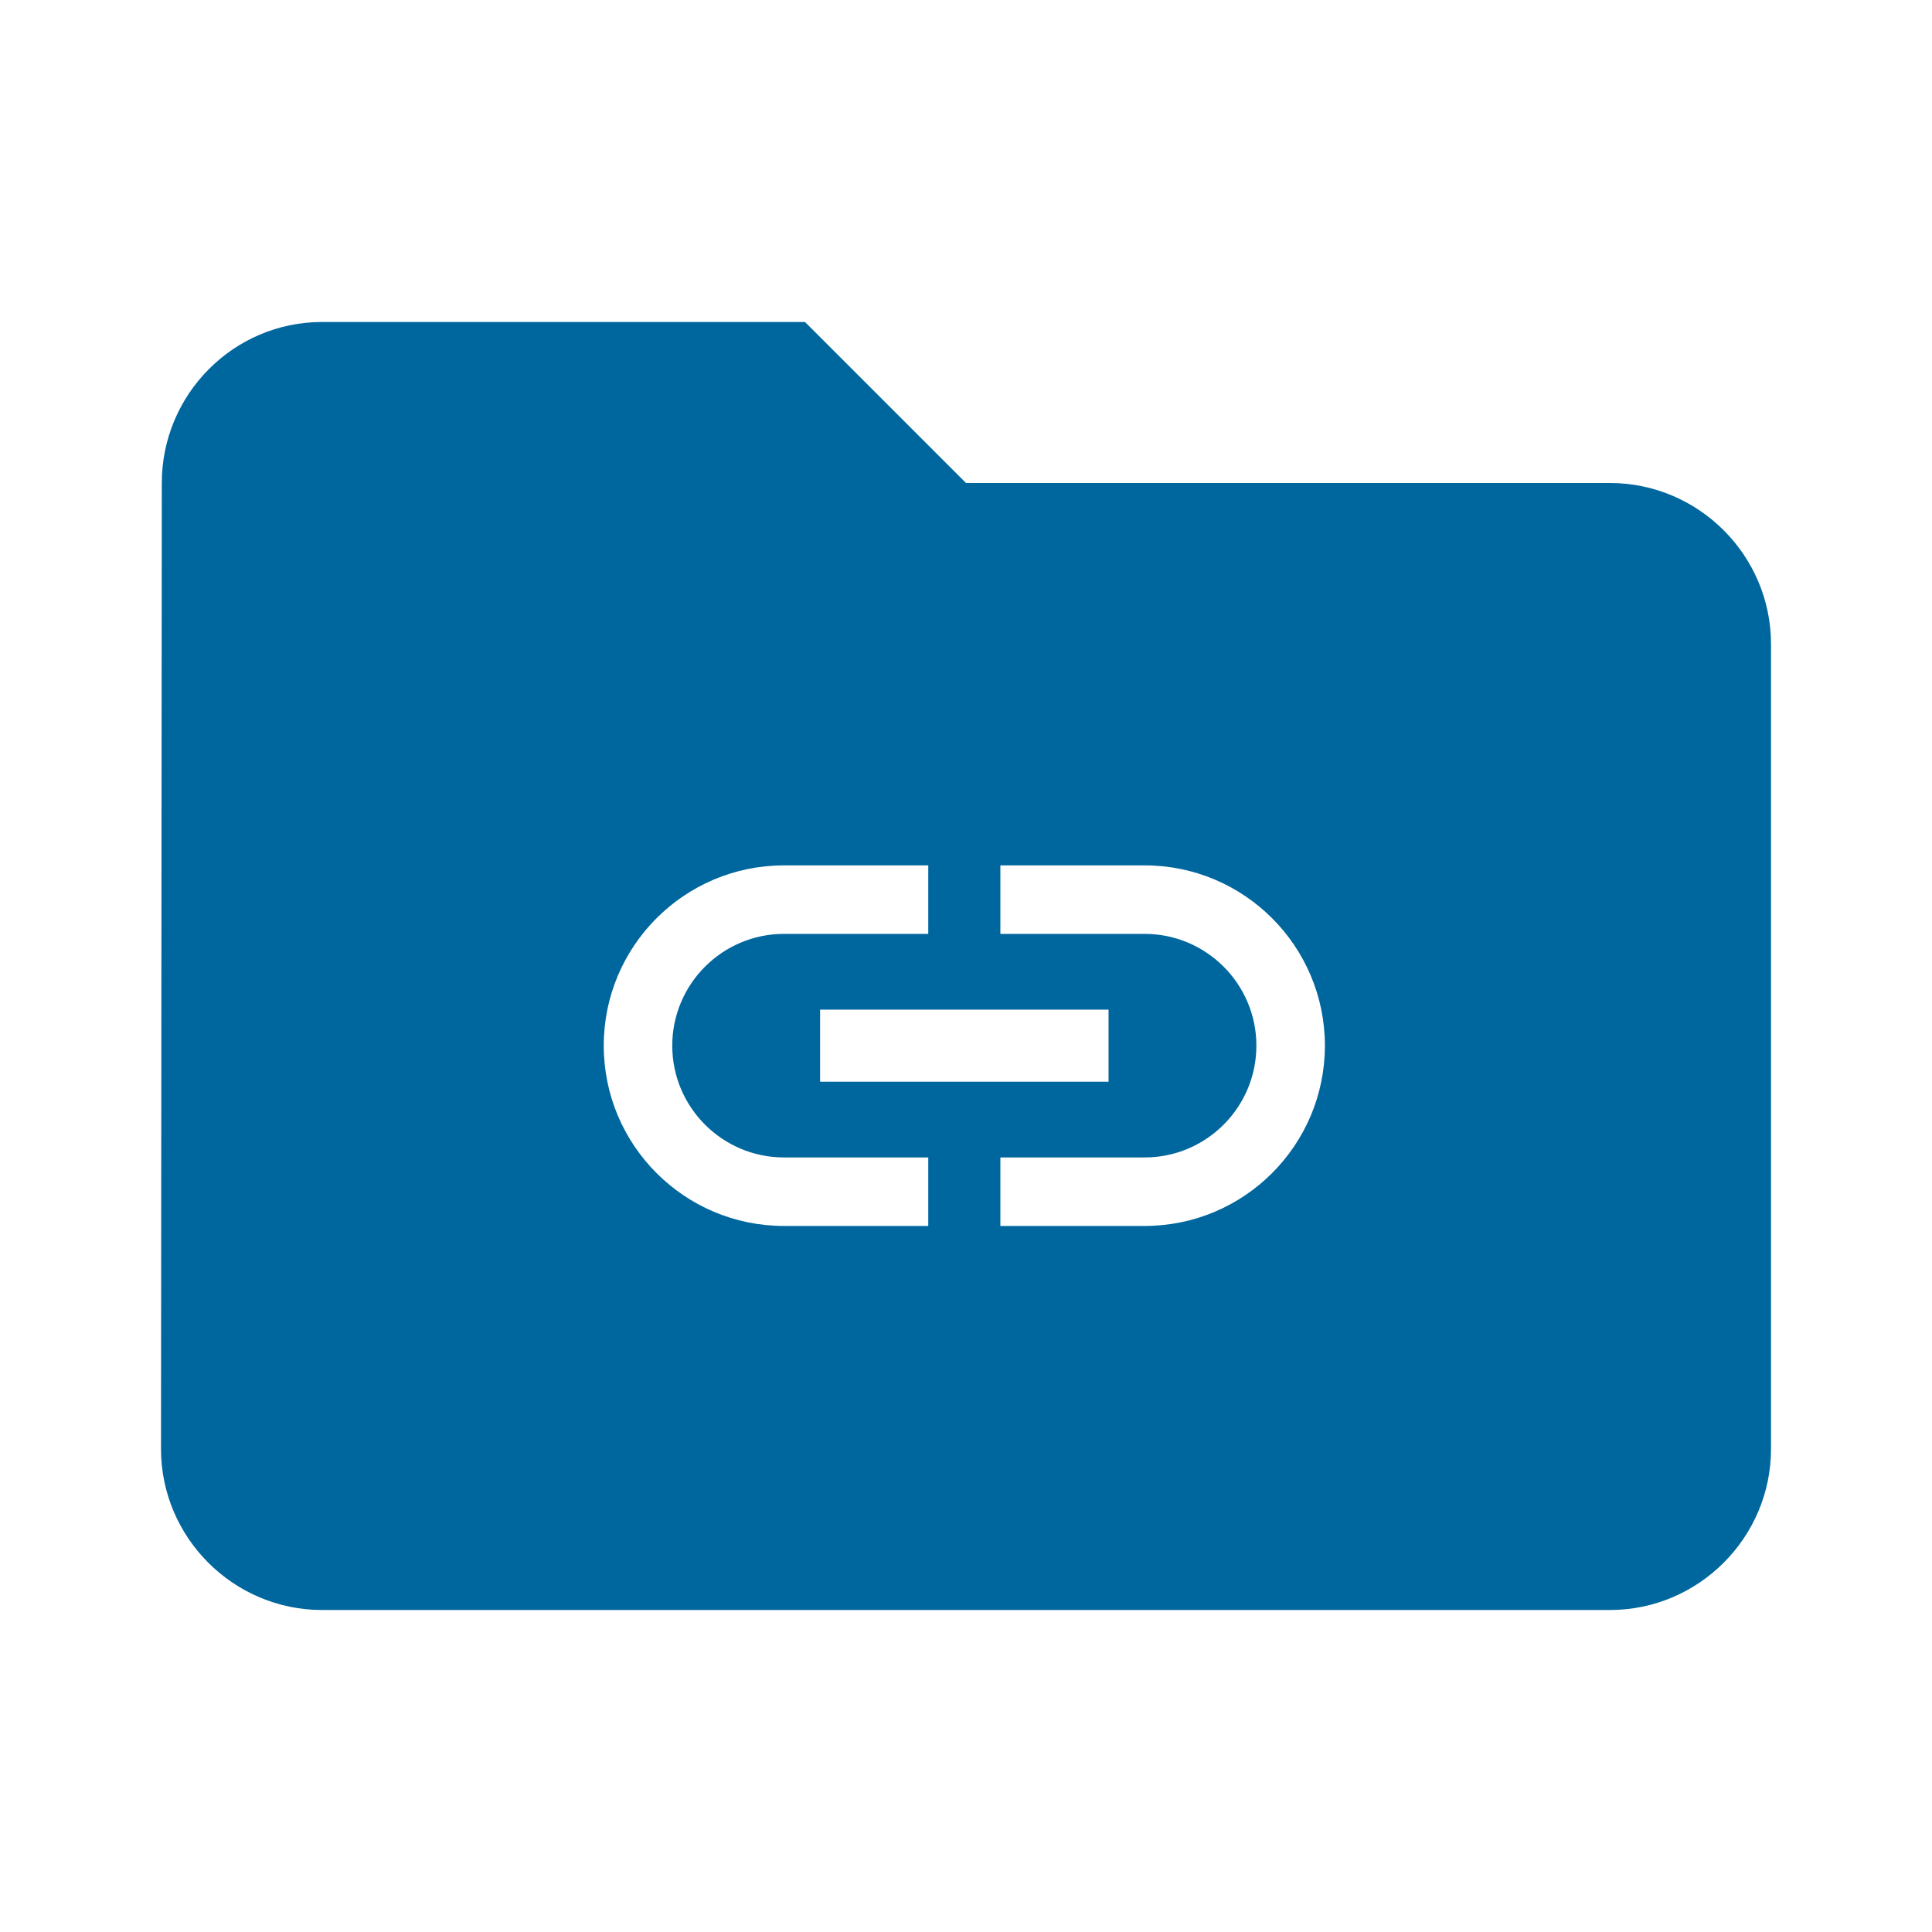 <svg width="96" height="96" viewBox="0 0 96 96" fill="none" xmlns="http://www.w3.org/2000/svg">
<g clip-path="url(#clip0_1_3)">
<path fill-rule="evenodd" clip-rule="evenodd" d="M16 16H40L48 24H80C84.4 24 88 27.6 88 32V72C88 76.4 84.4 80 80 80H16C11.6 80 8 76.4 8 72L8.04 24C8.04 19.6 11.6 16 16 16ZM38.958 46.404C35.895 46.404 33.404 48.895 33.404 51.958C33.404 55.022 35.895 57.513 38.958 57.513H46.125V60.917H38.958C34.013 60.917 30 56.903 30 51.958C30 47.013 34.013 43 38.958 43H46.125V46.404H38.958ZM55.083 53.75H40.75V50.167H55.083V53.75ZM49.708 43H56.875C61.82 43 65.833 47.013 65.833 51.958C65.833 56.903 61.82 60.917 56.875 60.917H49.708V57.513H56.875C59.939 57.513 62.429 55.022 62.429 51.958C62.429 48.895 59.939 46.404 56.875 46.404H49.708V43Z" fill="#00679E"/>
</g>
<defs>
<clipPath id="clip0_1_3">
<rect width="96" height="96" fill="white"/>
</clipPath>
</defs>
</svg>
